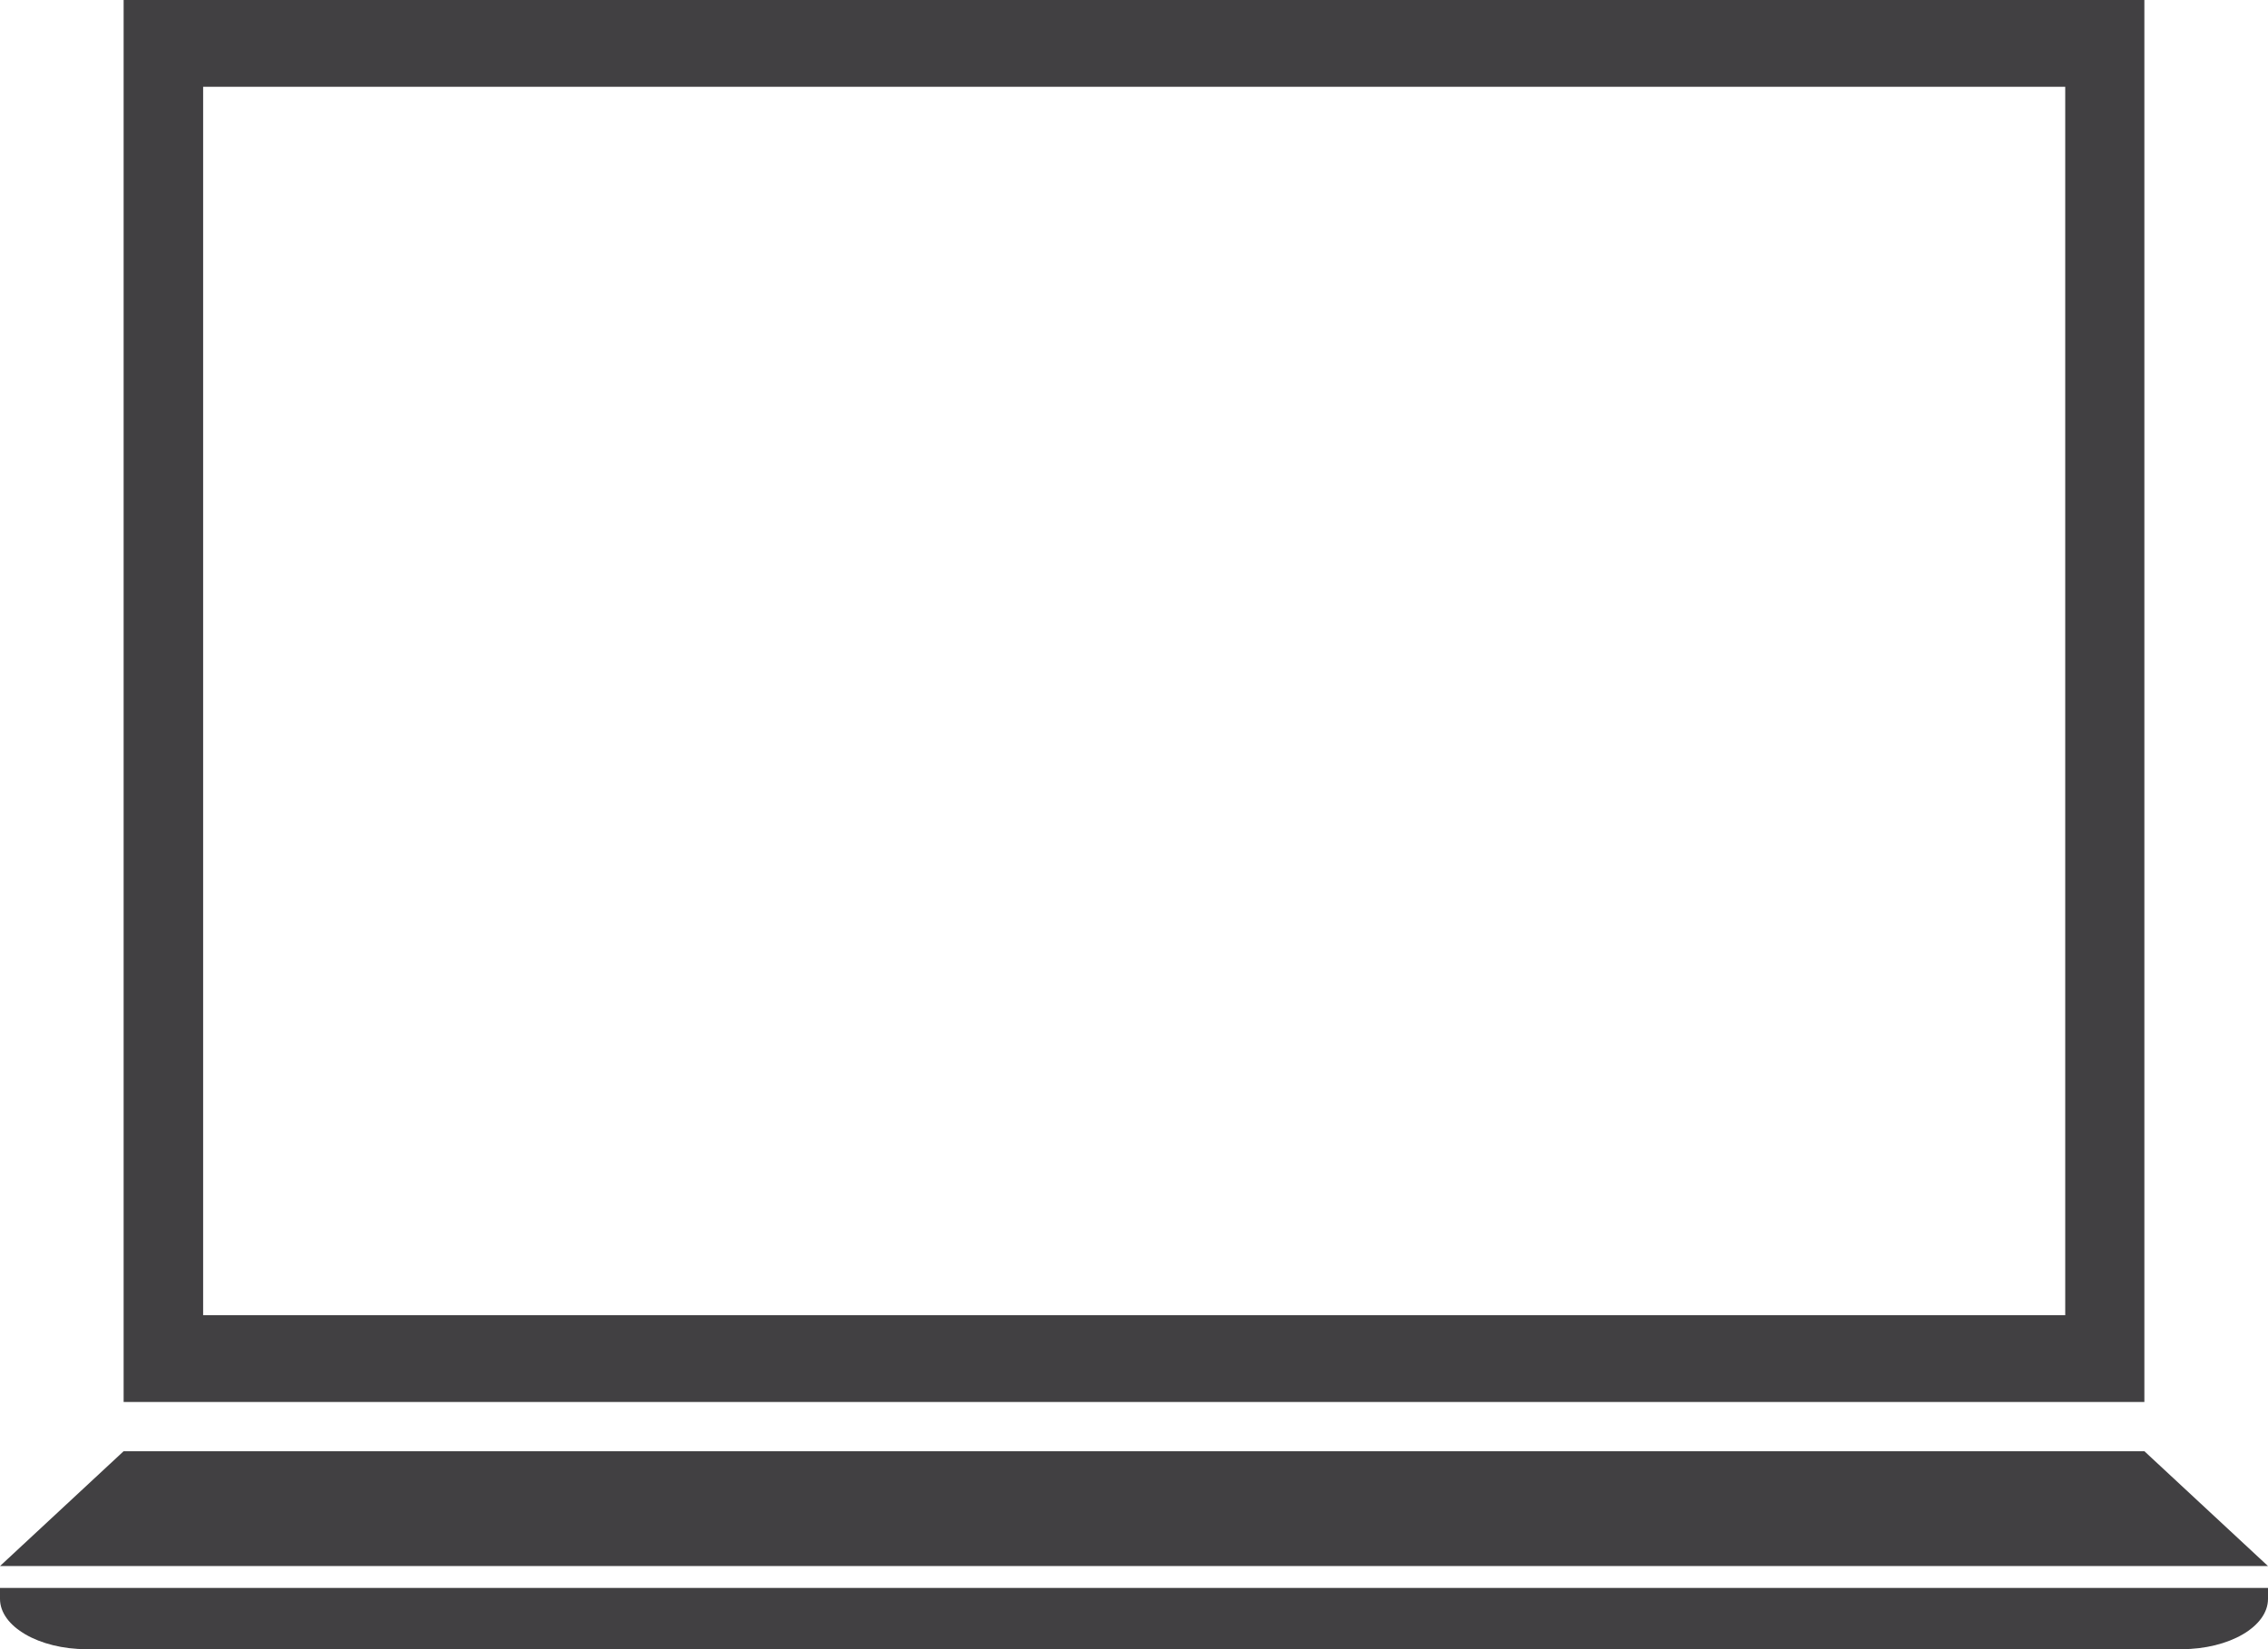 <svg xmlns="http://www.w3.org/2000/svg" viewBox="0 0 62.19 45.23"><defs><style>.cls-1{fill:#414042;}</style></defs><title>Asset 62</title><g id="Layer_2" data-name="Layer 2"><g id="data_analytics_and_network_icons" data-name="data analytics and network icons"><path class="cls-1" d="M58.8,38.45H3.39V0H58.8ZM56.63,2.38H5.57V36.07H56.63Z"/><polygon class="cls-1" points="18.32 42.95 0 42.95 3.39 39.8 31.1 39.8 58.8 39.8 62.19 42.95 43.88 42.95 18.32 42.95"/><path class="cls-1" d="M0,43.55H62.19v.3c0,.76-1.06,1.38-2.38,1.38H2.38C1.07,45.23,0,44.61,0,43.85Z"/></g></g></svg>